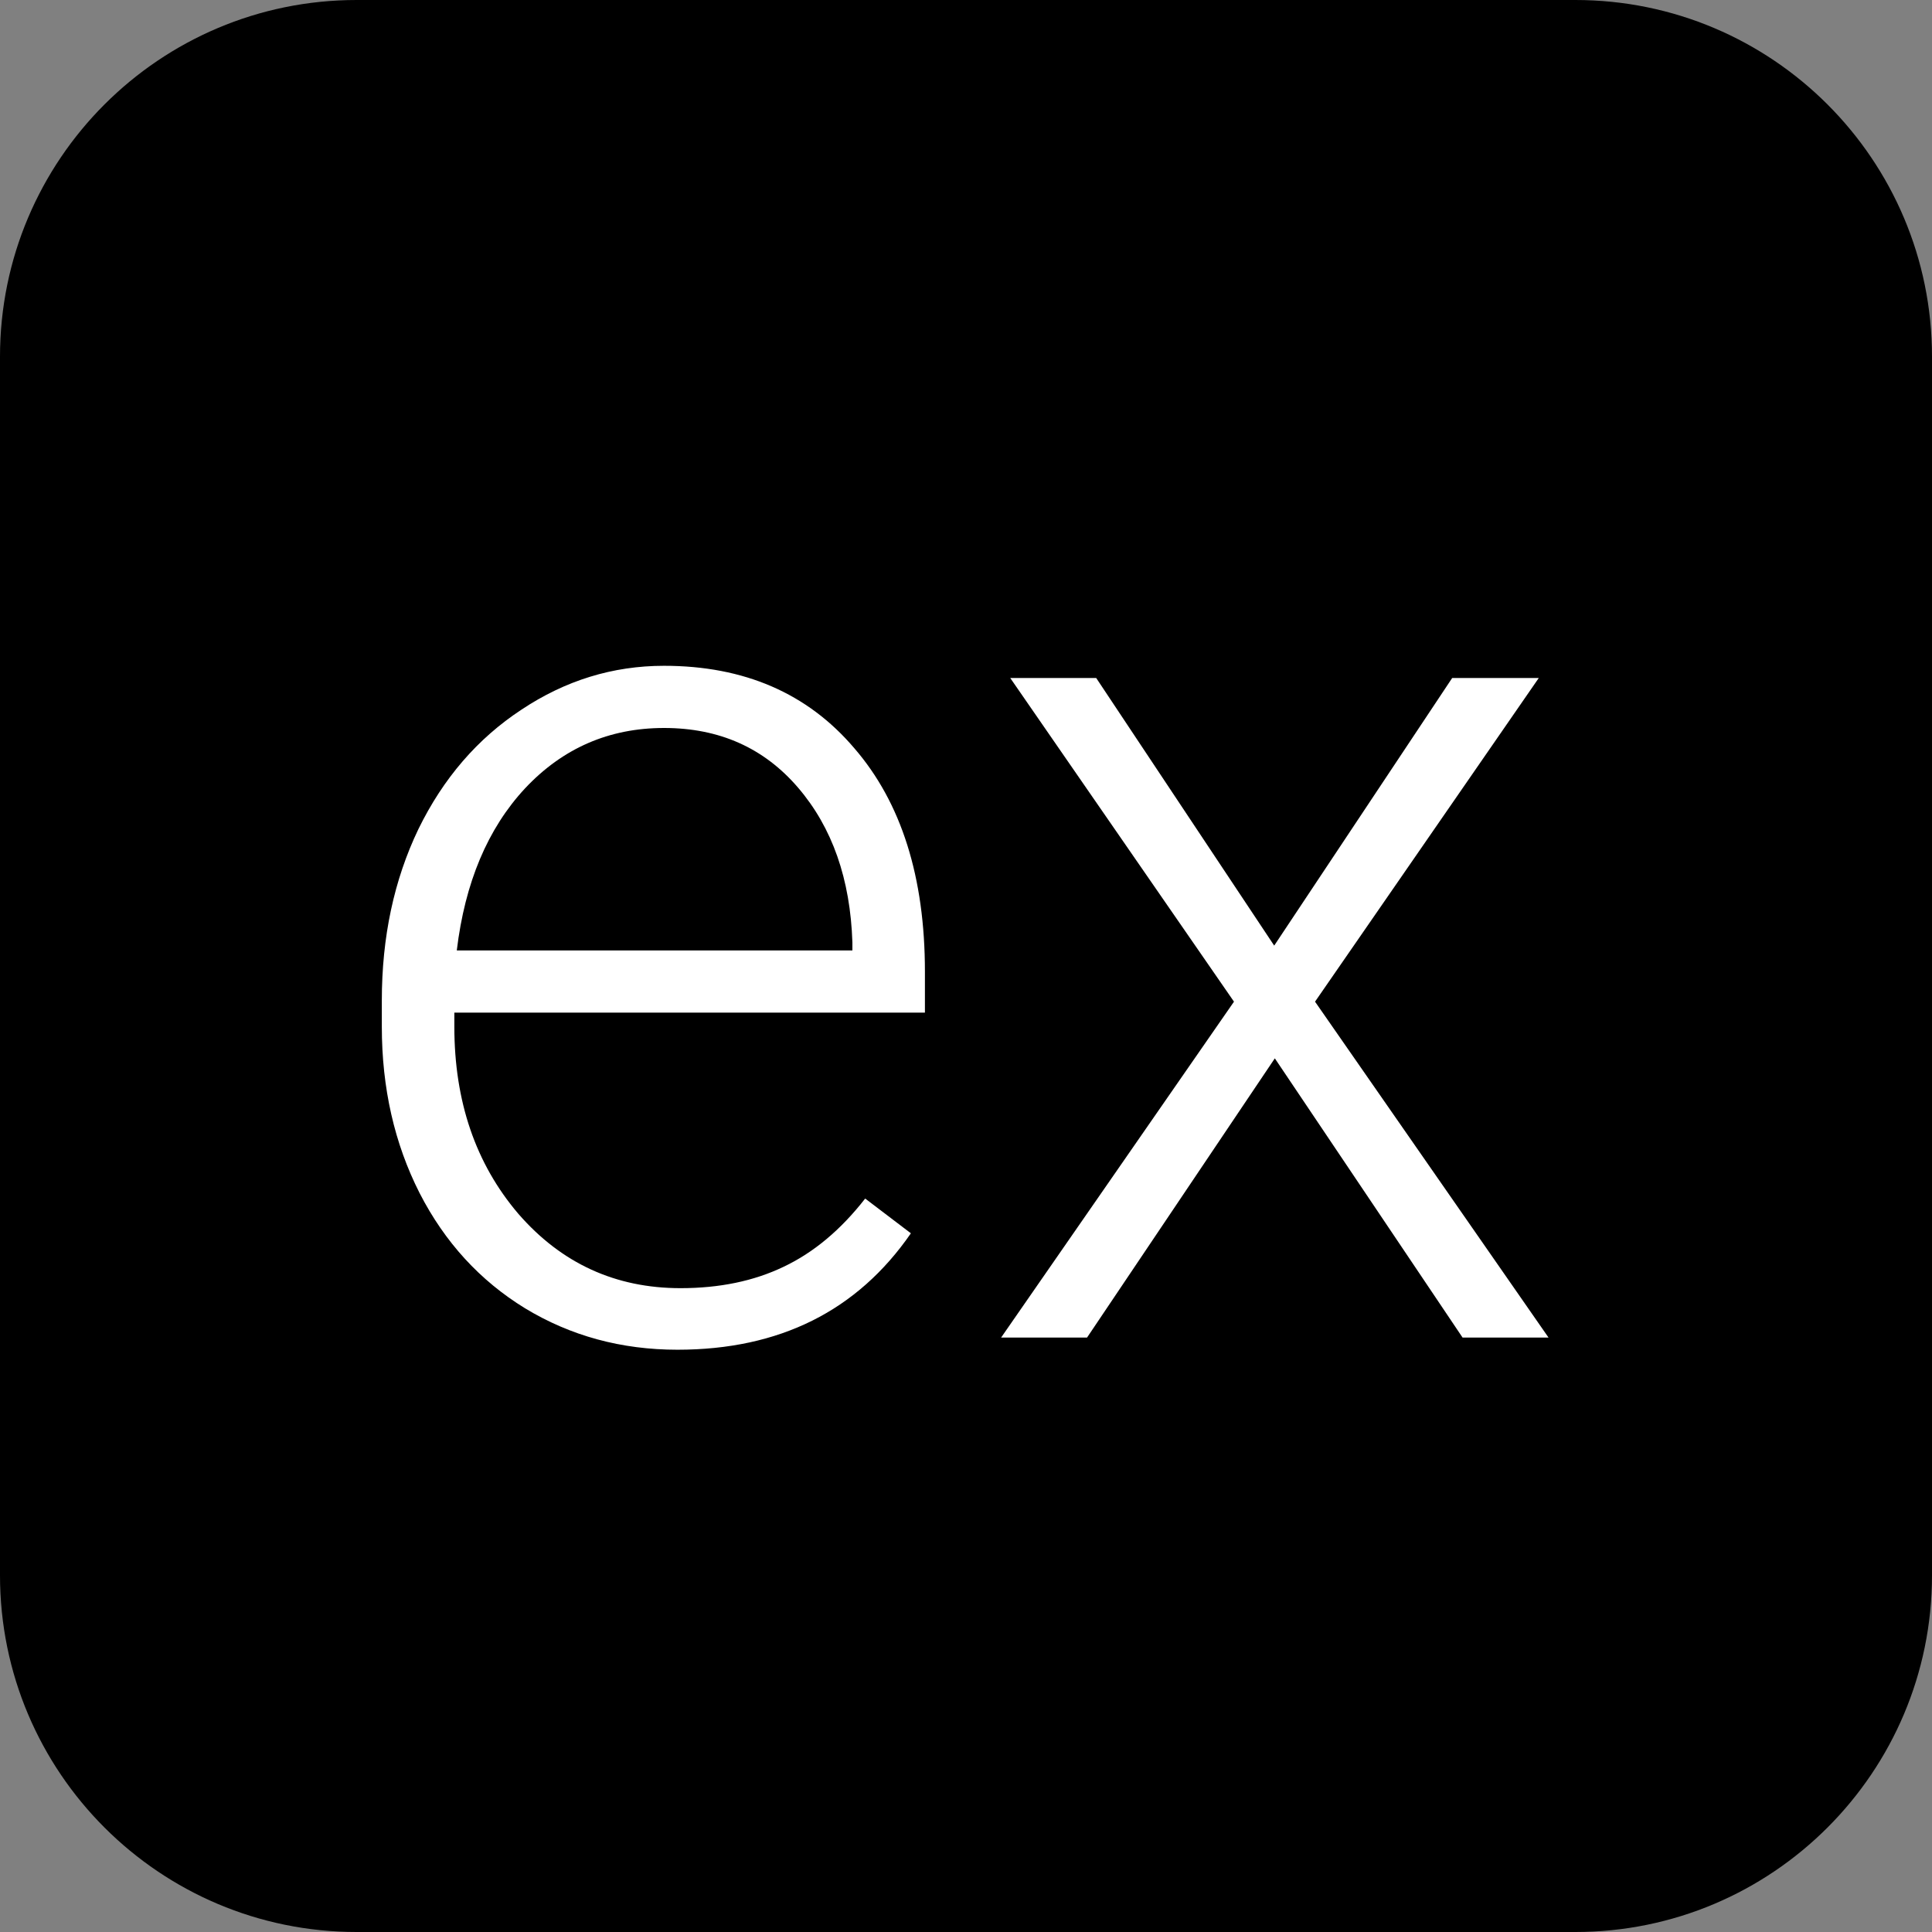 <svg width="65" height="65" viewBox="0 0 65 65" fill="none" xmlns="http://www.w3.org/2000/svg">
<rect x="0" y="0" width="65" height="65" fill="#808080" stroke="none"/>
<path d="M0 12C0 5.373 5.373 0 12 0H53C59.627 0 65 5.373 65 12V53C65 59.627 59.627 65 53 65H12C5.373 65 0 59.627 0 53V12Z" fill="black"/>
<path d="M22.792 45.41C20.905 45.41 19.196 44.945 17.665 44.016C16.148 43.086 14.965 41.794 14.117 40.14C13.27 38.472 12.846 36.605 12.846 34.541V33.659C12.846 31.526 13.256 29.605 14.076 27.896C14.91 26.188 16.065 24.848 17.542 23.877C19.019 22.893 20.618 22.4 22.341 22.4C25.034 22.4 27.167 23.323 28.739 25.169C30.325 27.001 31.118 29.51 31.118 32.695V34.069H15.286V34.541C15.286 37.057 16.004 39.155 17.439 40.837C18.889 42.505 20.707 43.339 22.895 43.339C24.207 43.339 25.362 43.1 26.36 42.621C27.372 42.143 28.288 41.377 29.108 40.324L30.646 41.493C28.842 44.105 26.224 45.41 22.792 45.41ZM22.341 24.492C20.495 24.492 18.936 25.169 17.665 26.523C16.407 27.876 15.642 29.694 15.368 31.977H28.678V31.711C28.609 29.578 28.001 27.842 26.852 26.502C25.704 25.162 24.2 24.492 22.341 24.492ZM42.869 31.814L48.857 22.811H51.77L44.243 33.7L52.098 45H49.206L42.89 35.607L36.573 45H33.682L41.516 33.7L33.989 22.811H36.881L42.869 31.814Z" fill="white"/>
</svg>
